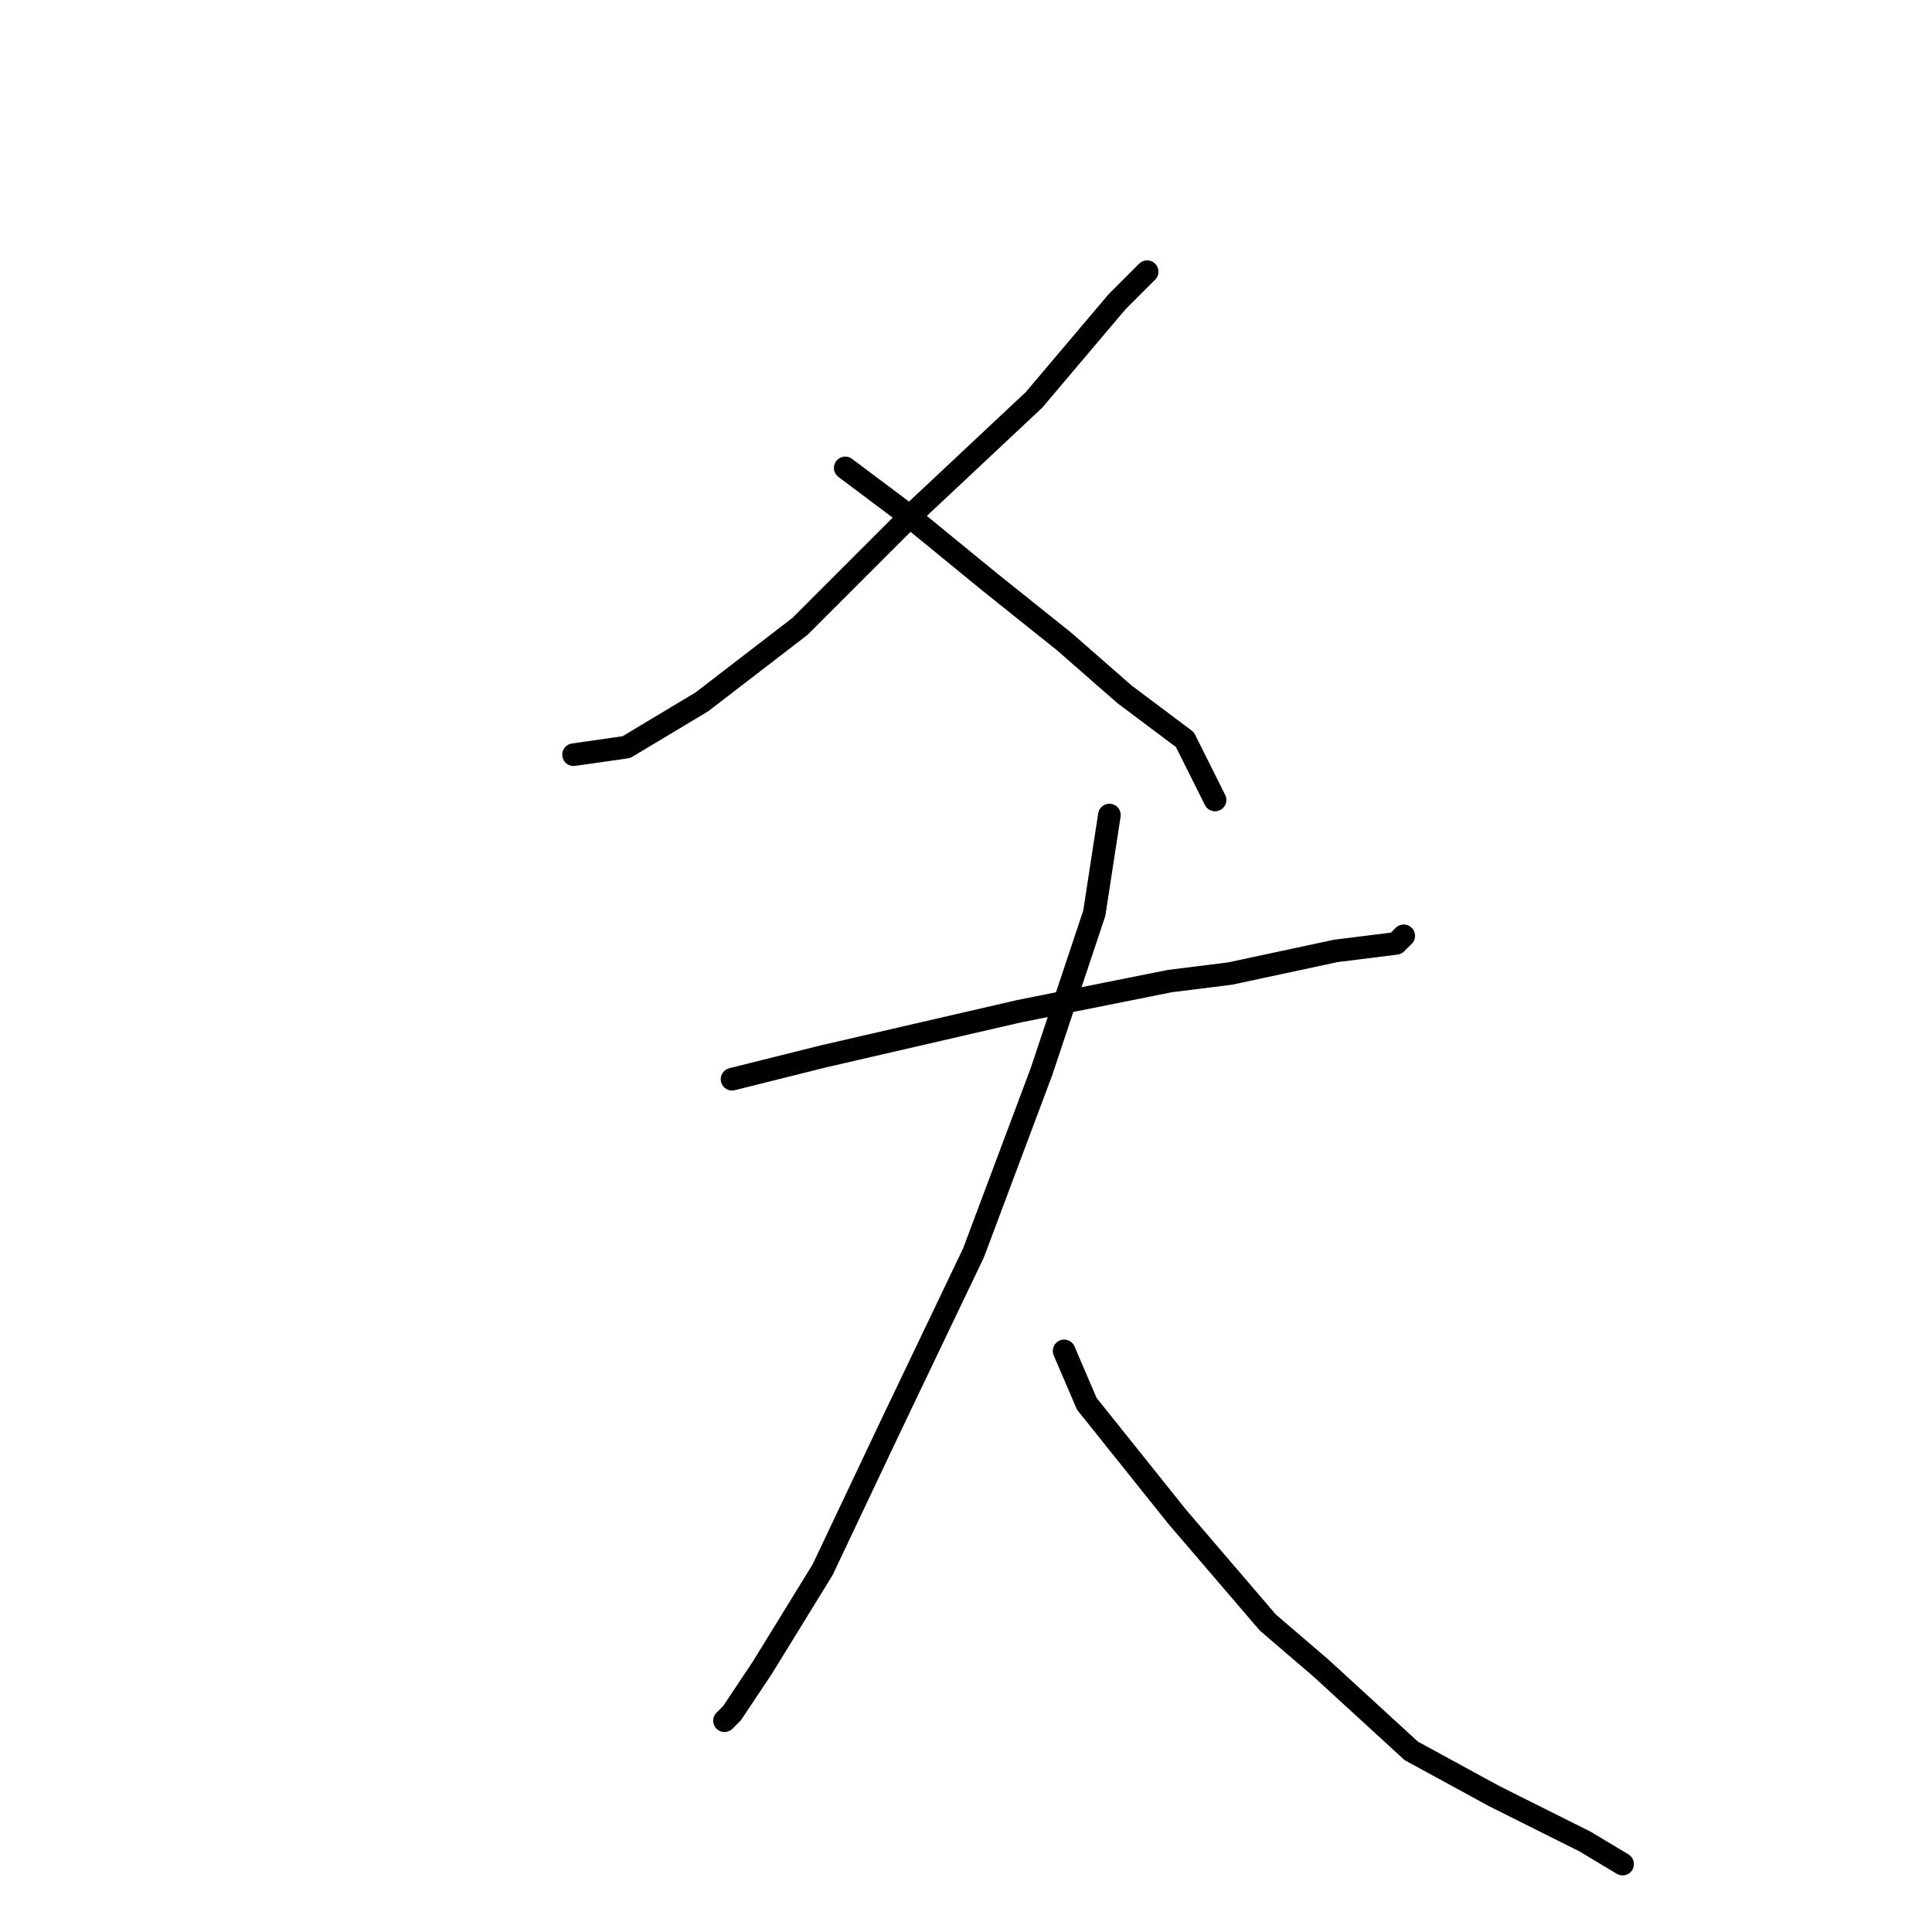 <?xml version="1.0" standalone="no"?>
    <svg width="256" height="256" xmlns="http://www.w3.org/2000/svg" version="1.1">
    <polyline stroke="black" stroke-width="3" stroke-linecap="round" fill="transparent" stroke-linejoin="round" points="152 36 148 40 137 53 121 68 106 83 93 93 83 99 76 100 76 100 " />
        <polyline stroke="black" stroke-width="3" stroke-linecap="round" fill="transparent" stroke-linejoin="round" points="112 62 120 68 131 77 141 85 149 92 157 98 161 106 161 106 " />
        <polyline stroke="black" stroke-width="3" stroke-linecap="round" fill="transparent" stroke-linejoin="round" points="97 143 109 140 135 134 155 130 163 129 177 126 185 125 186 124 186 124 " />
        <polyline stroke="black" stroke-width="3" stroke-linecap="round" fill="transparent" stroke-linejoin="round" points="147 108 145 121 138 142 129 166 118 189 109 208 101 221 97 227 96 228 96 228 " />
        <polyline stroke="black" stroke-width="3" stroke-linecap="round" fill="transparent" stroke-linejoin="round" points="141 179 144 186 156 201 168 215 175 221 187 232 198 238 210 244 215 247 215 247 " />
        </svg>